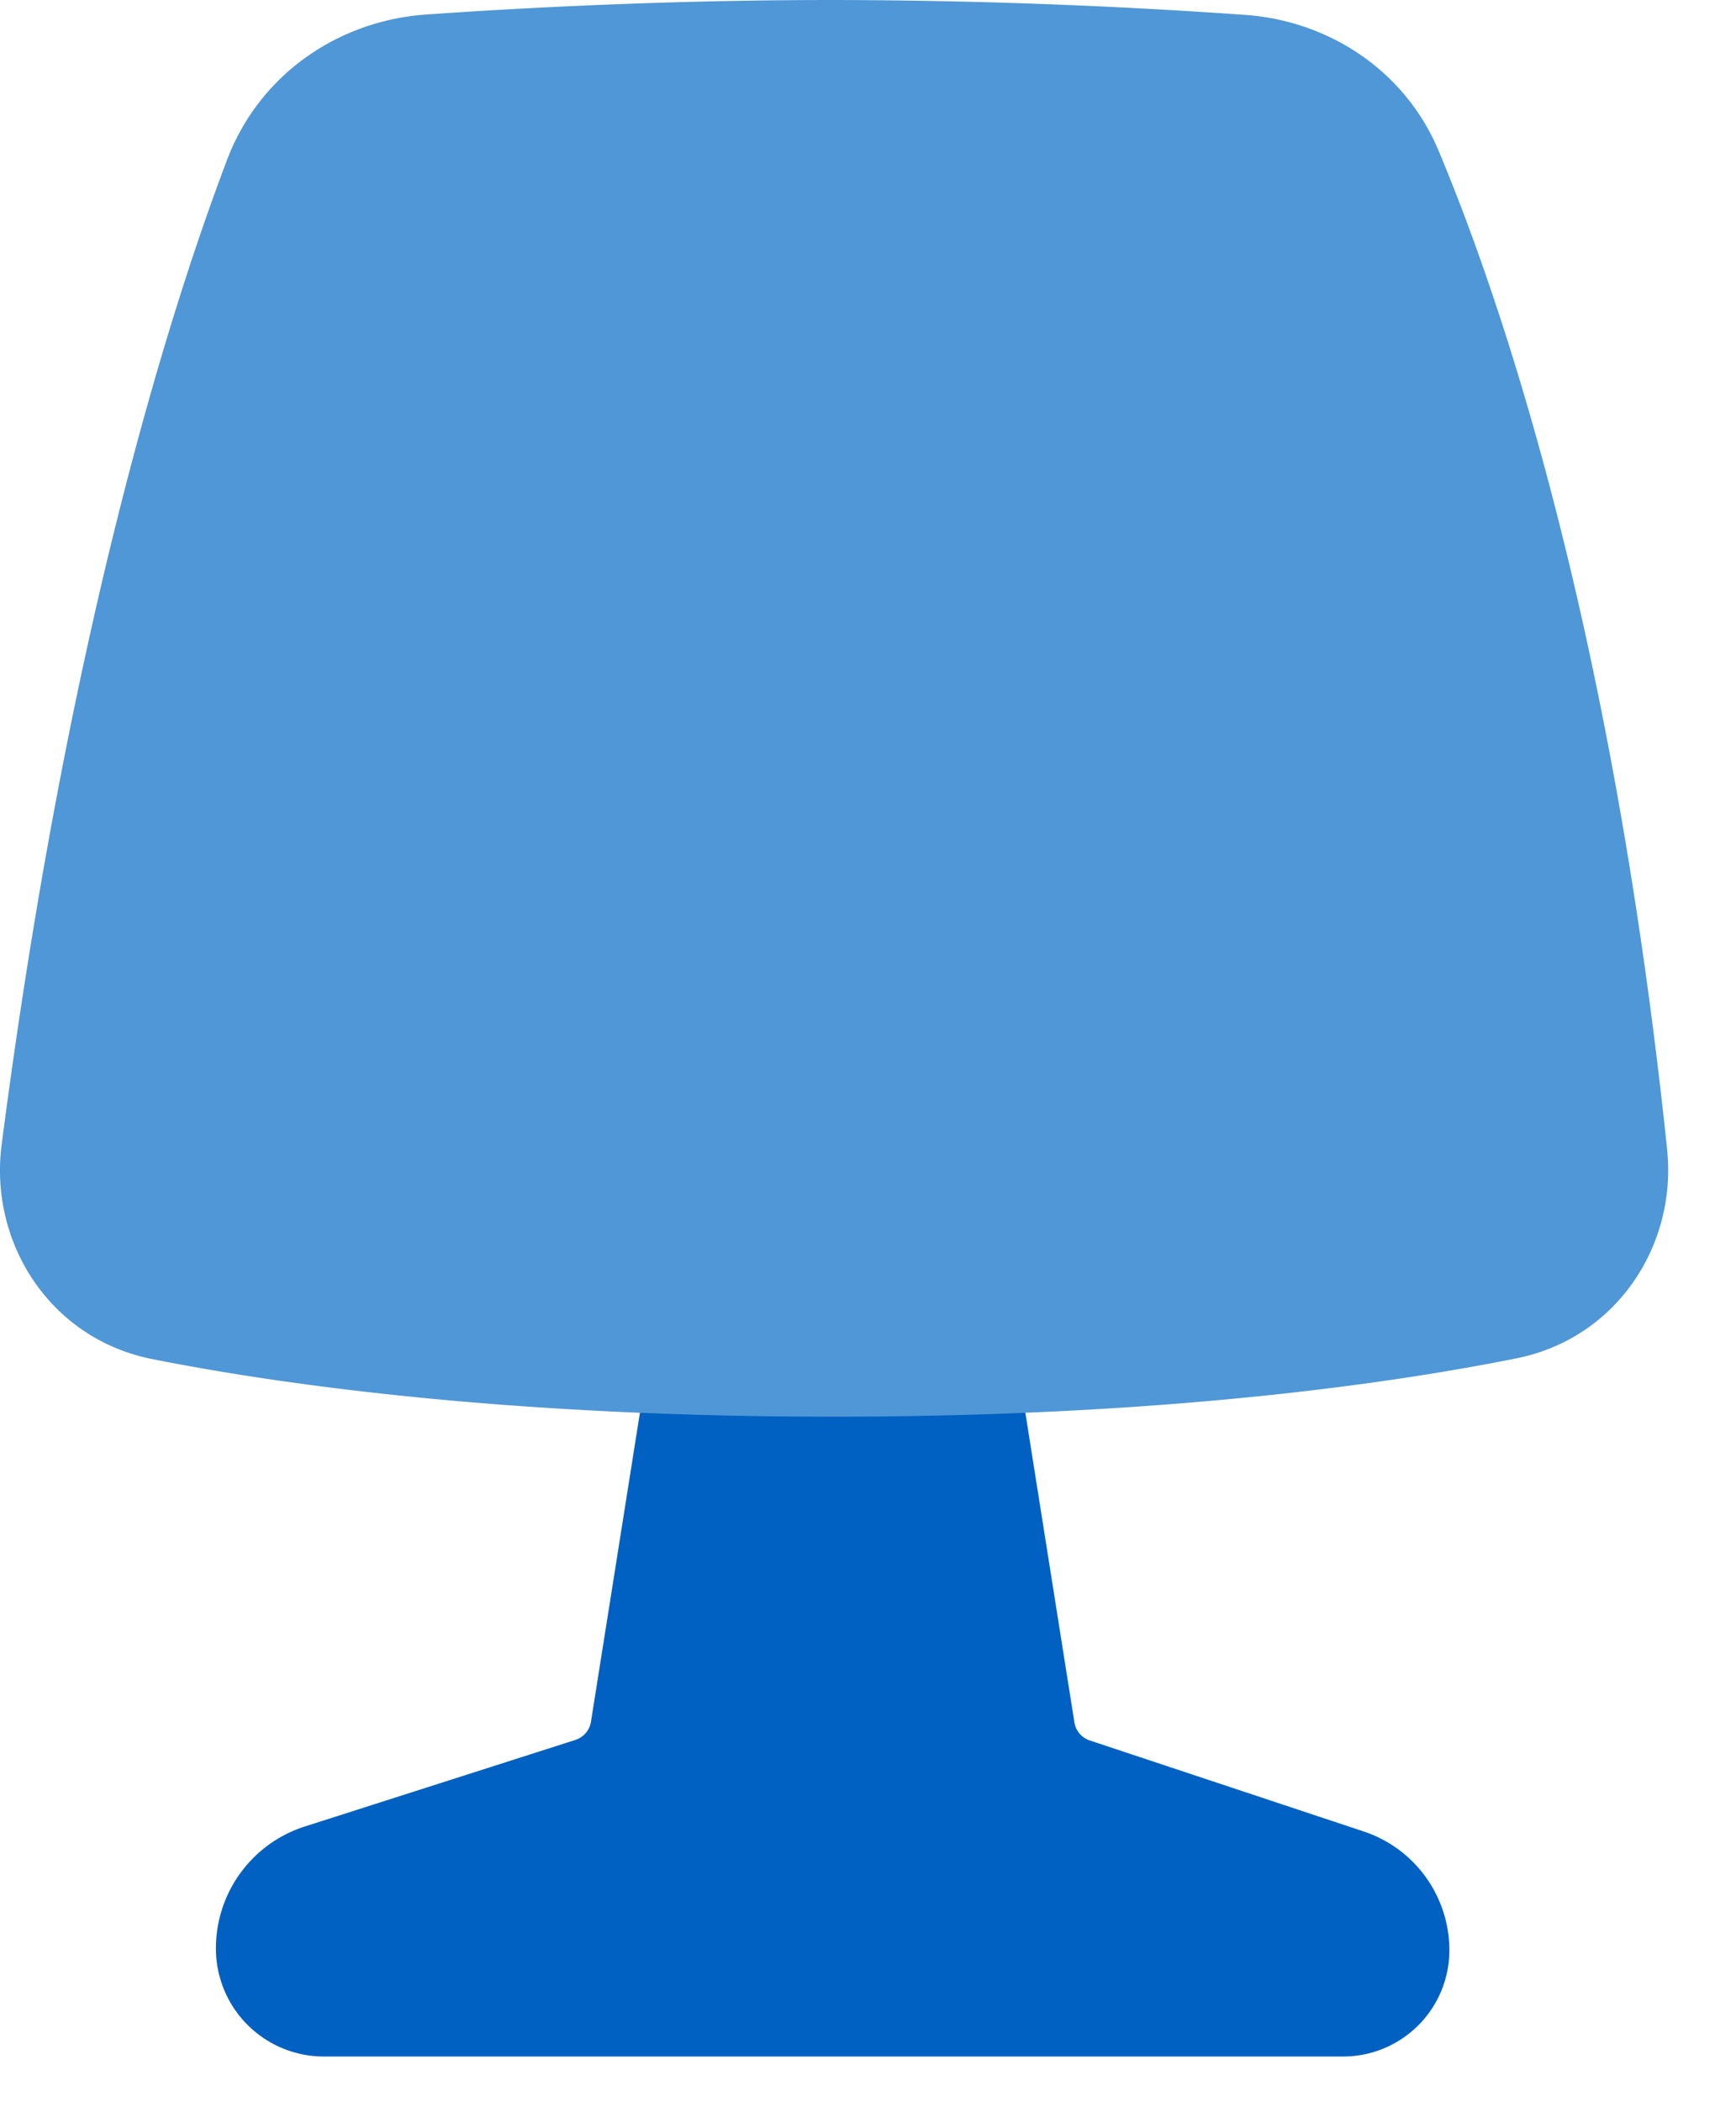 <svg xmlns="http://www.w3.org/2000/svg" width="19" height="23" fill="none"><path fill="#0061C2" fillRule="evenodd" d="M7.372 13.133a.75.75 0 0 1 .741-.633h2a.75.75 0 0 1 .741.633l.905 5.711a.25.25 0 0 0 .168.198l2.999.996a1.37 1.37 0 0 1 .937 1.3 1.163 1.163 0 0 1-1.162 1.162H3.547a1.182 1.182 0 0 1-1.184-1.183 1.4 1.4 0 0 1 .974-1.334l2.961-.947a.25.25 0 0 0 .17-.199l.904-5.704Z" clipRule="evenodd"/><path fill="#4F97D6" d="M9.113 0c-1.805 0-3.429.087-4.45.159-.957.067-1.822.652-2.177 1.588C1.865 3.382.749 6.894.018 12.524c-.139 1.07.527 2.122 1.646 2.345 1.376.274 3.86.631 7.45.631 3.621 0 6.117-.364 7.485-.639 1.094-.22 1.757-1.236 1.647-2.287-.603-5.752-1.824-9.31-2.501-10.925C15.373.764 14.537.228 13.628.163A65.609 65.609 0 0 0 9.113 0Z"/></svg>
